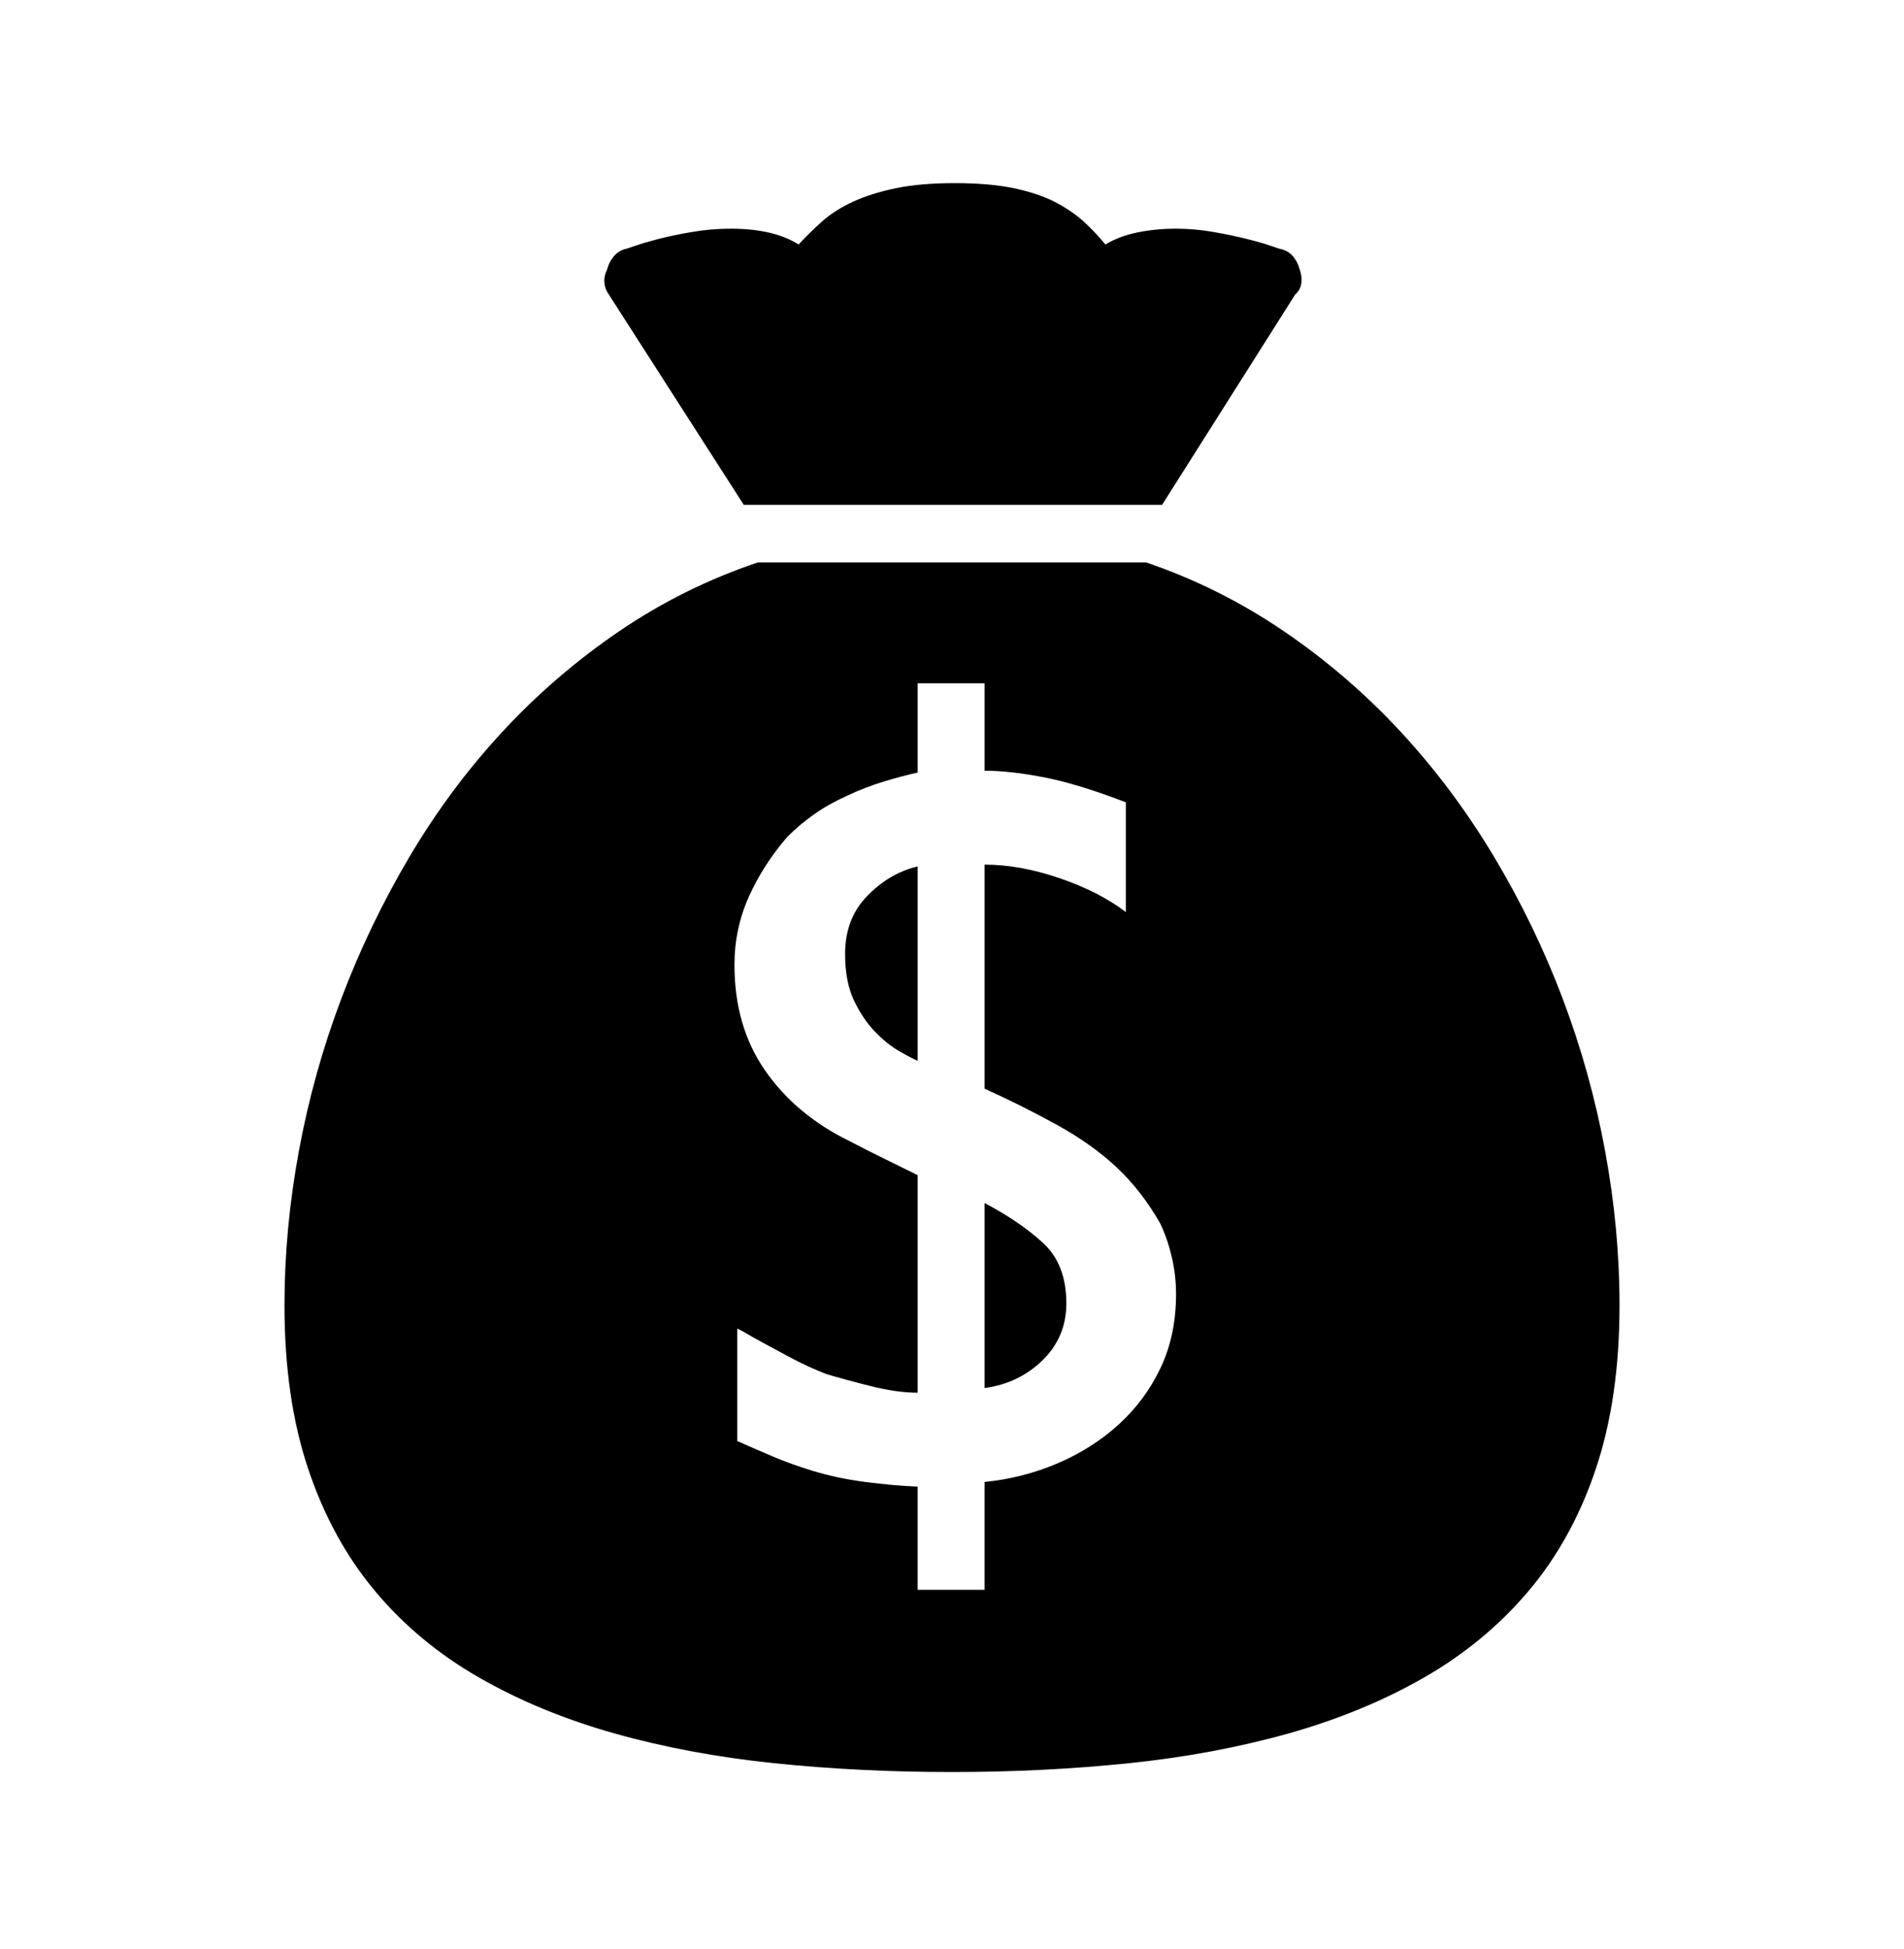 ﻿<?xml version="1.0" encoding="utf-8"?>
<!DOCTYPE svg PUBLIC "-//W3C//DTD SVG 1.1//EN" "http://www.w3.org/Graphics/SVG/1.1/DTD/svg11.dtd">
<svg xmlns="http://www.w3.org/2000/svg" version="1.1" height="2096" width="2048" y="0" x="0" viewBox="0 -1240 2048 2096" >
    <g transform="matrix(1,0,0,-1,0,575.977)">
        <path d="M655 1499q-5 7 -5 15q0 6 3 12q2 8 7 14t12 8q1 0 11 3.5t25.5 7.5t36 7.5t41.5 3.5q46 0 73 -17q12 13 25.5 25t33 21t46 14.5t63.5 5.5q39 0 66 -6t45 -16t30 -21.5t21 -22.5q15 9 34.5 13t41.5 4q20 0 40 -3.5t36 -7.5t26 -7.5t11 -3.5q8 -2 13 -8t7 -14q1 -3 1.5 -5.5t0.5 -5.5q0 -10 -7 -16l-143 -226h-450zM1233 1211q79 -27 148 -74t125.5 -108t100.5 -134.5t74 -153t45.5 -163.5t15.5 -166q0 -100 -25.5 -176t-72.5 -131.5t-112.5 -93t-145.5 -60t-171.5 -32t-190.5 -9.5q-100 0 -191.5 9.5t-171.5 32t-145.5 60t-112 93t-72 131.5t-25.5 176q0 82 15.5 166t45.5 163.5t73.5 153t100 134.5t125.5 108t149 74h418zM1059 222q41 4 78.5 20t66 42t45 61t16.5 79q0 20 -4.5 39.5t-12.5 36.5q-20 35 -46.5 60t-64.5 46t-78 39v241q38 0 80.5 -14.5t71.5 -36.5v118q-52 20 -88.5 27t-63.5 7v94h-72v-96q-18 -4 -37.5 -10t-38.5 -15q-20 -9 -35.5 -20t-28.5 -24q-26 -30 -41.5 -64.5t-15.5 -73.5q0 -66 33 -113.5t90 -75.5q19 -10 37.5 -19t36.5 -18v-234q-22 0 -50 7t-48 13q-8 3 -19 8t-23 11.5t-25 13.5t-23 13l-6 3v-121q18 -8 38 -16.5t43 -15.5q26 -8 56.5 -12t56.5 -5v-111h72v116zM1059 522q38 -20 63 -43t25 -65q0 -36 -25.5 -61t-62.5 -30v199zM987 884v-209q-7 3 -20 10.5t-26 21t-22.5 33.5t-9.5 50q0 38 24 62.5t54 31.5z" />
    </g>
</svg>

